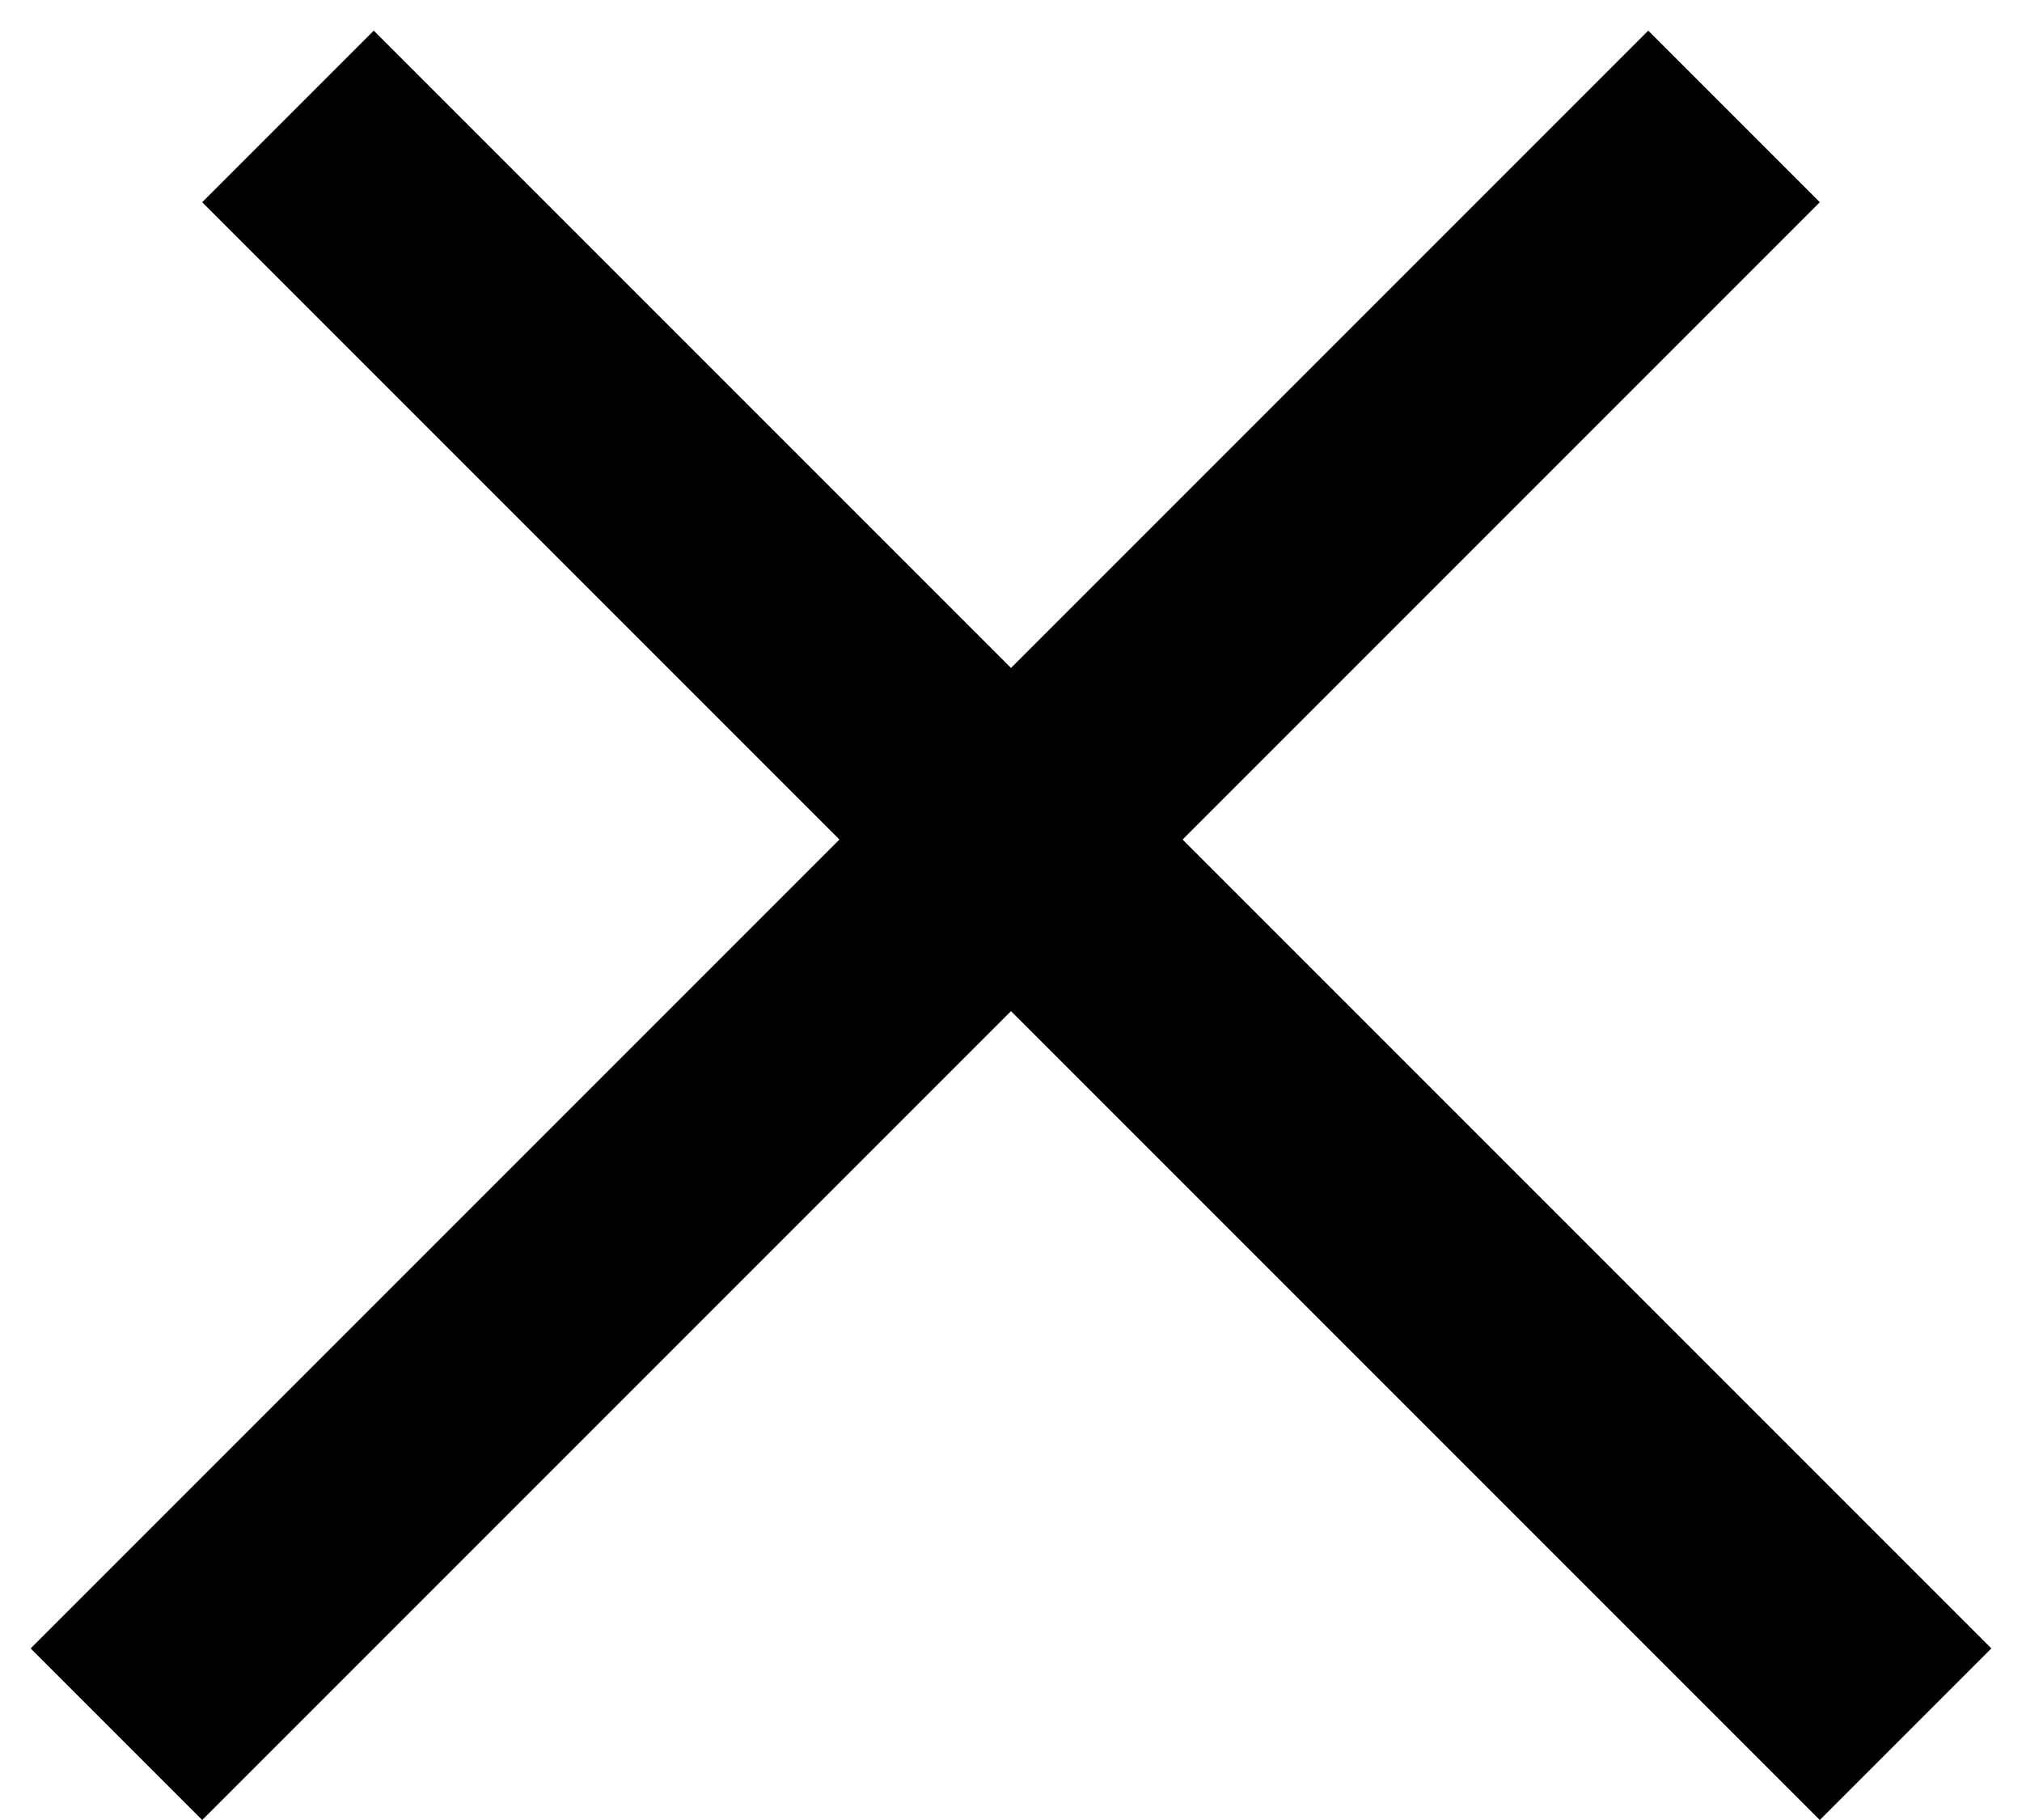 <svg width="50" height="45" viewBox="0 0 50 45" fill="none" xmlns="http://www.w3.org/2000/svg">
<line x1="7.121" y1="2.879" x2="47.121" y2="42.879" stroke="black" stroke-width="6"/>
<line x1="2.879" y1="42.879" x2="42.879" y2="2.879" stroke="black" stroke-width="6"/>
</svg>
